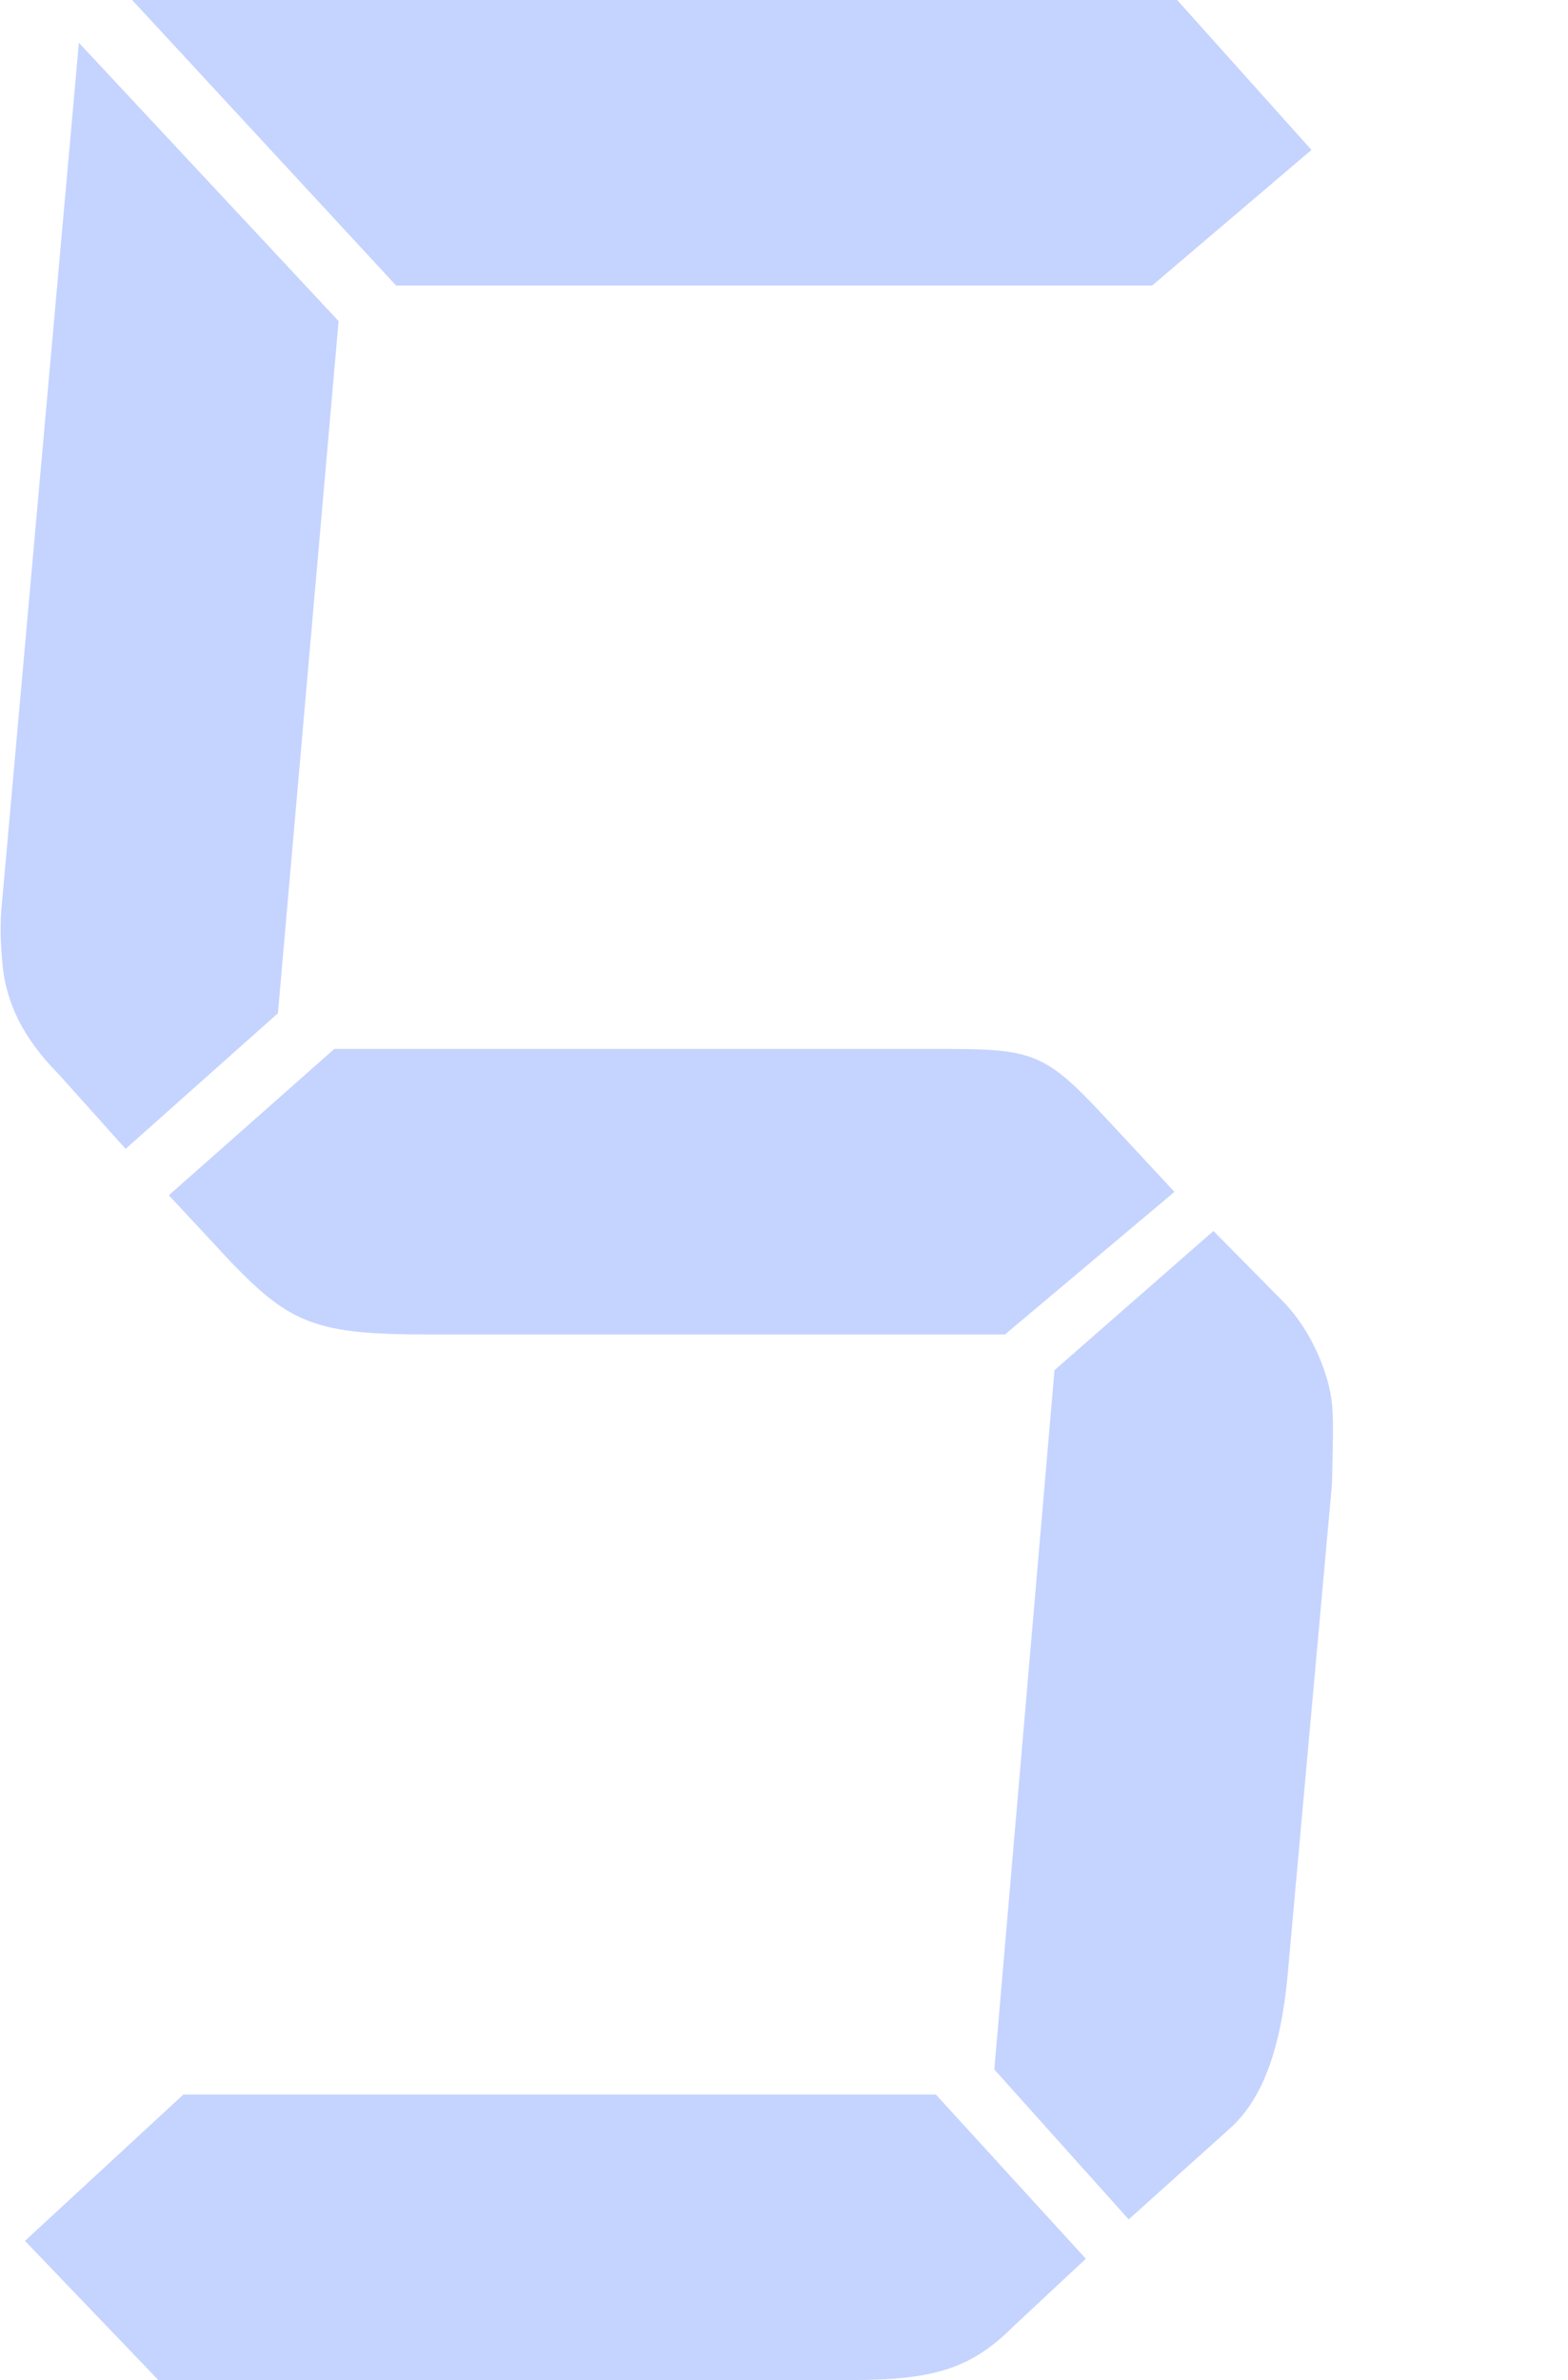 <?xml version="1.0" encoding="UTF-8"?>
<svg width="29px" height="44px" version="1.1" xmlns="http://www.w3.org/2000/svg" xmlns:xlink="http://www.w3.org/1999/xlink">
    <title>数字5</title>
    <g id="页面-1" stroke="none" stroke-width="1" fill="none" fill-rule="evenodd">
        <g id="数字5" fill="#C5D3FF" fill-rule="nonzero">
            <path d="M5.14,18.732 L2.323,21.239 L1.082,19.855 C0.429,19.196 0.108,18.535 0.045,17.812 C0.022,17.547 -0.006,17.218 0.025,16.82 L1.459,0.791 L6.262,5.936 L5.14,18.732 Z M17.309,38.722 L20.082,41.757 L18.74,43.01 C17.951,43.801 17.243,44 15.726,44 L2.929,44 L0.462,41.427 L3.391,38.722 L17.309,38.722 Z M7.325,5.278 L2.444,0 L21.771,0 L24.255,2.772 L21.309,5.278 L7.325,5.278 Z M17.599,19.393 C19.182,19.393 19.392,19.524 20.556,20.781 L21.721,22.034 L18.587,24.67 L7.901,24.67 C5.857,24.67 5.376,24.473 4.289,23.35 L3.123,22.097 L6.184,19.391 L17.599,19.391 L17.599,19.393 Z M19.503,25.33 L22.443,22.757 L23.746,24.077 C24.255,24.604 24.586,25.397 24.639,25.989 C24.667,26.319 24.647,26.847 24.634,27.441 L23.829,36.346 C23.703,37.929 23.323,38.854 22.71,39.381 L20.875,41.03 L18.39,38.258 L19.503,25.33 Z" id="形状"></path>
        </g>
    </g>
</svg>